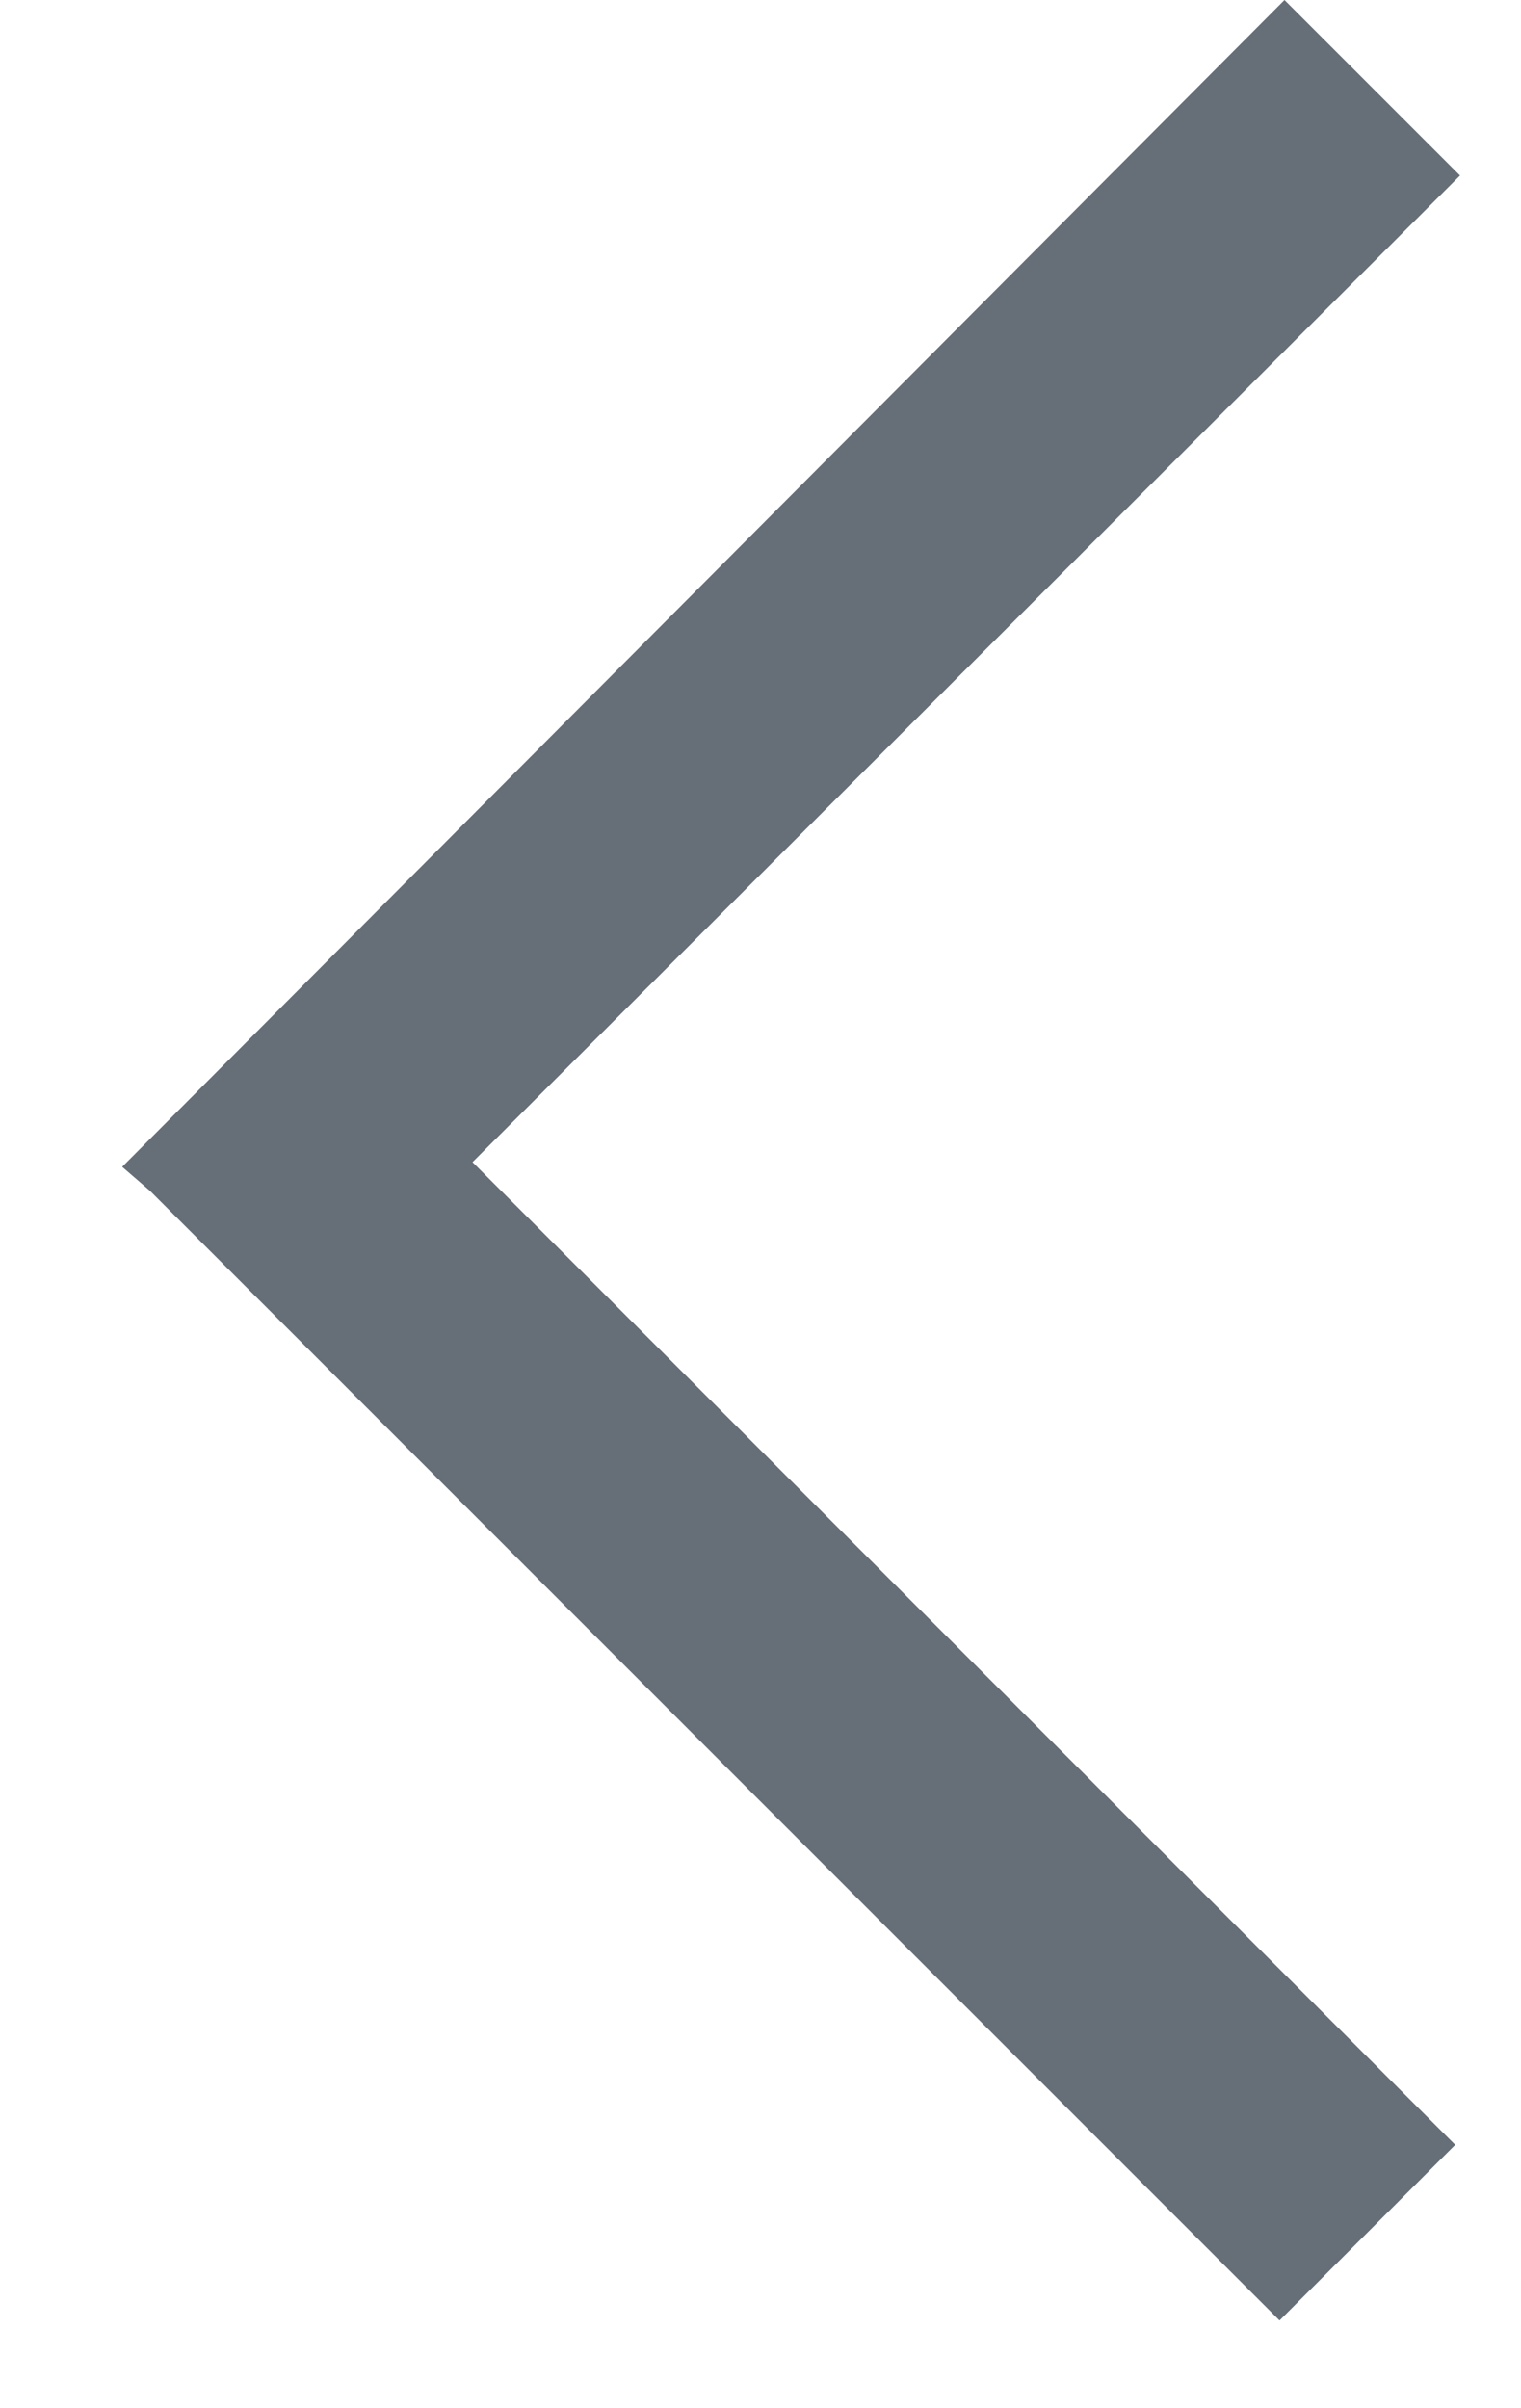 <svg width="12" height="19" viewBox="0 0 12 19" fill="none" xmlns="http://www.w3.org/2000/svg">
    <path fill-rule="evenodd" clip-rule="evenodd" d="M11.519 1.385L10.134 0L0.964 9.206L1.184 9.396L10.095 18.308L11.481 16.922L3.728 9.169L11.519 1.385Z" fill="#666F78"/>
</svg>

